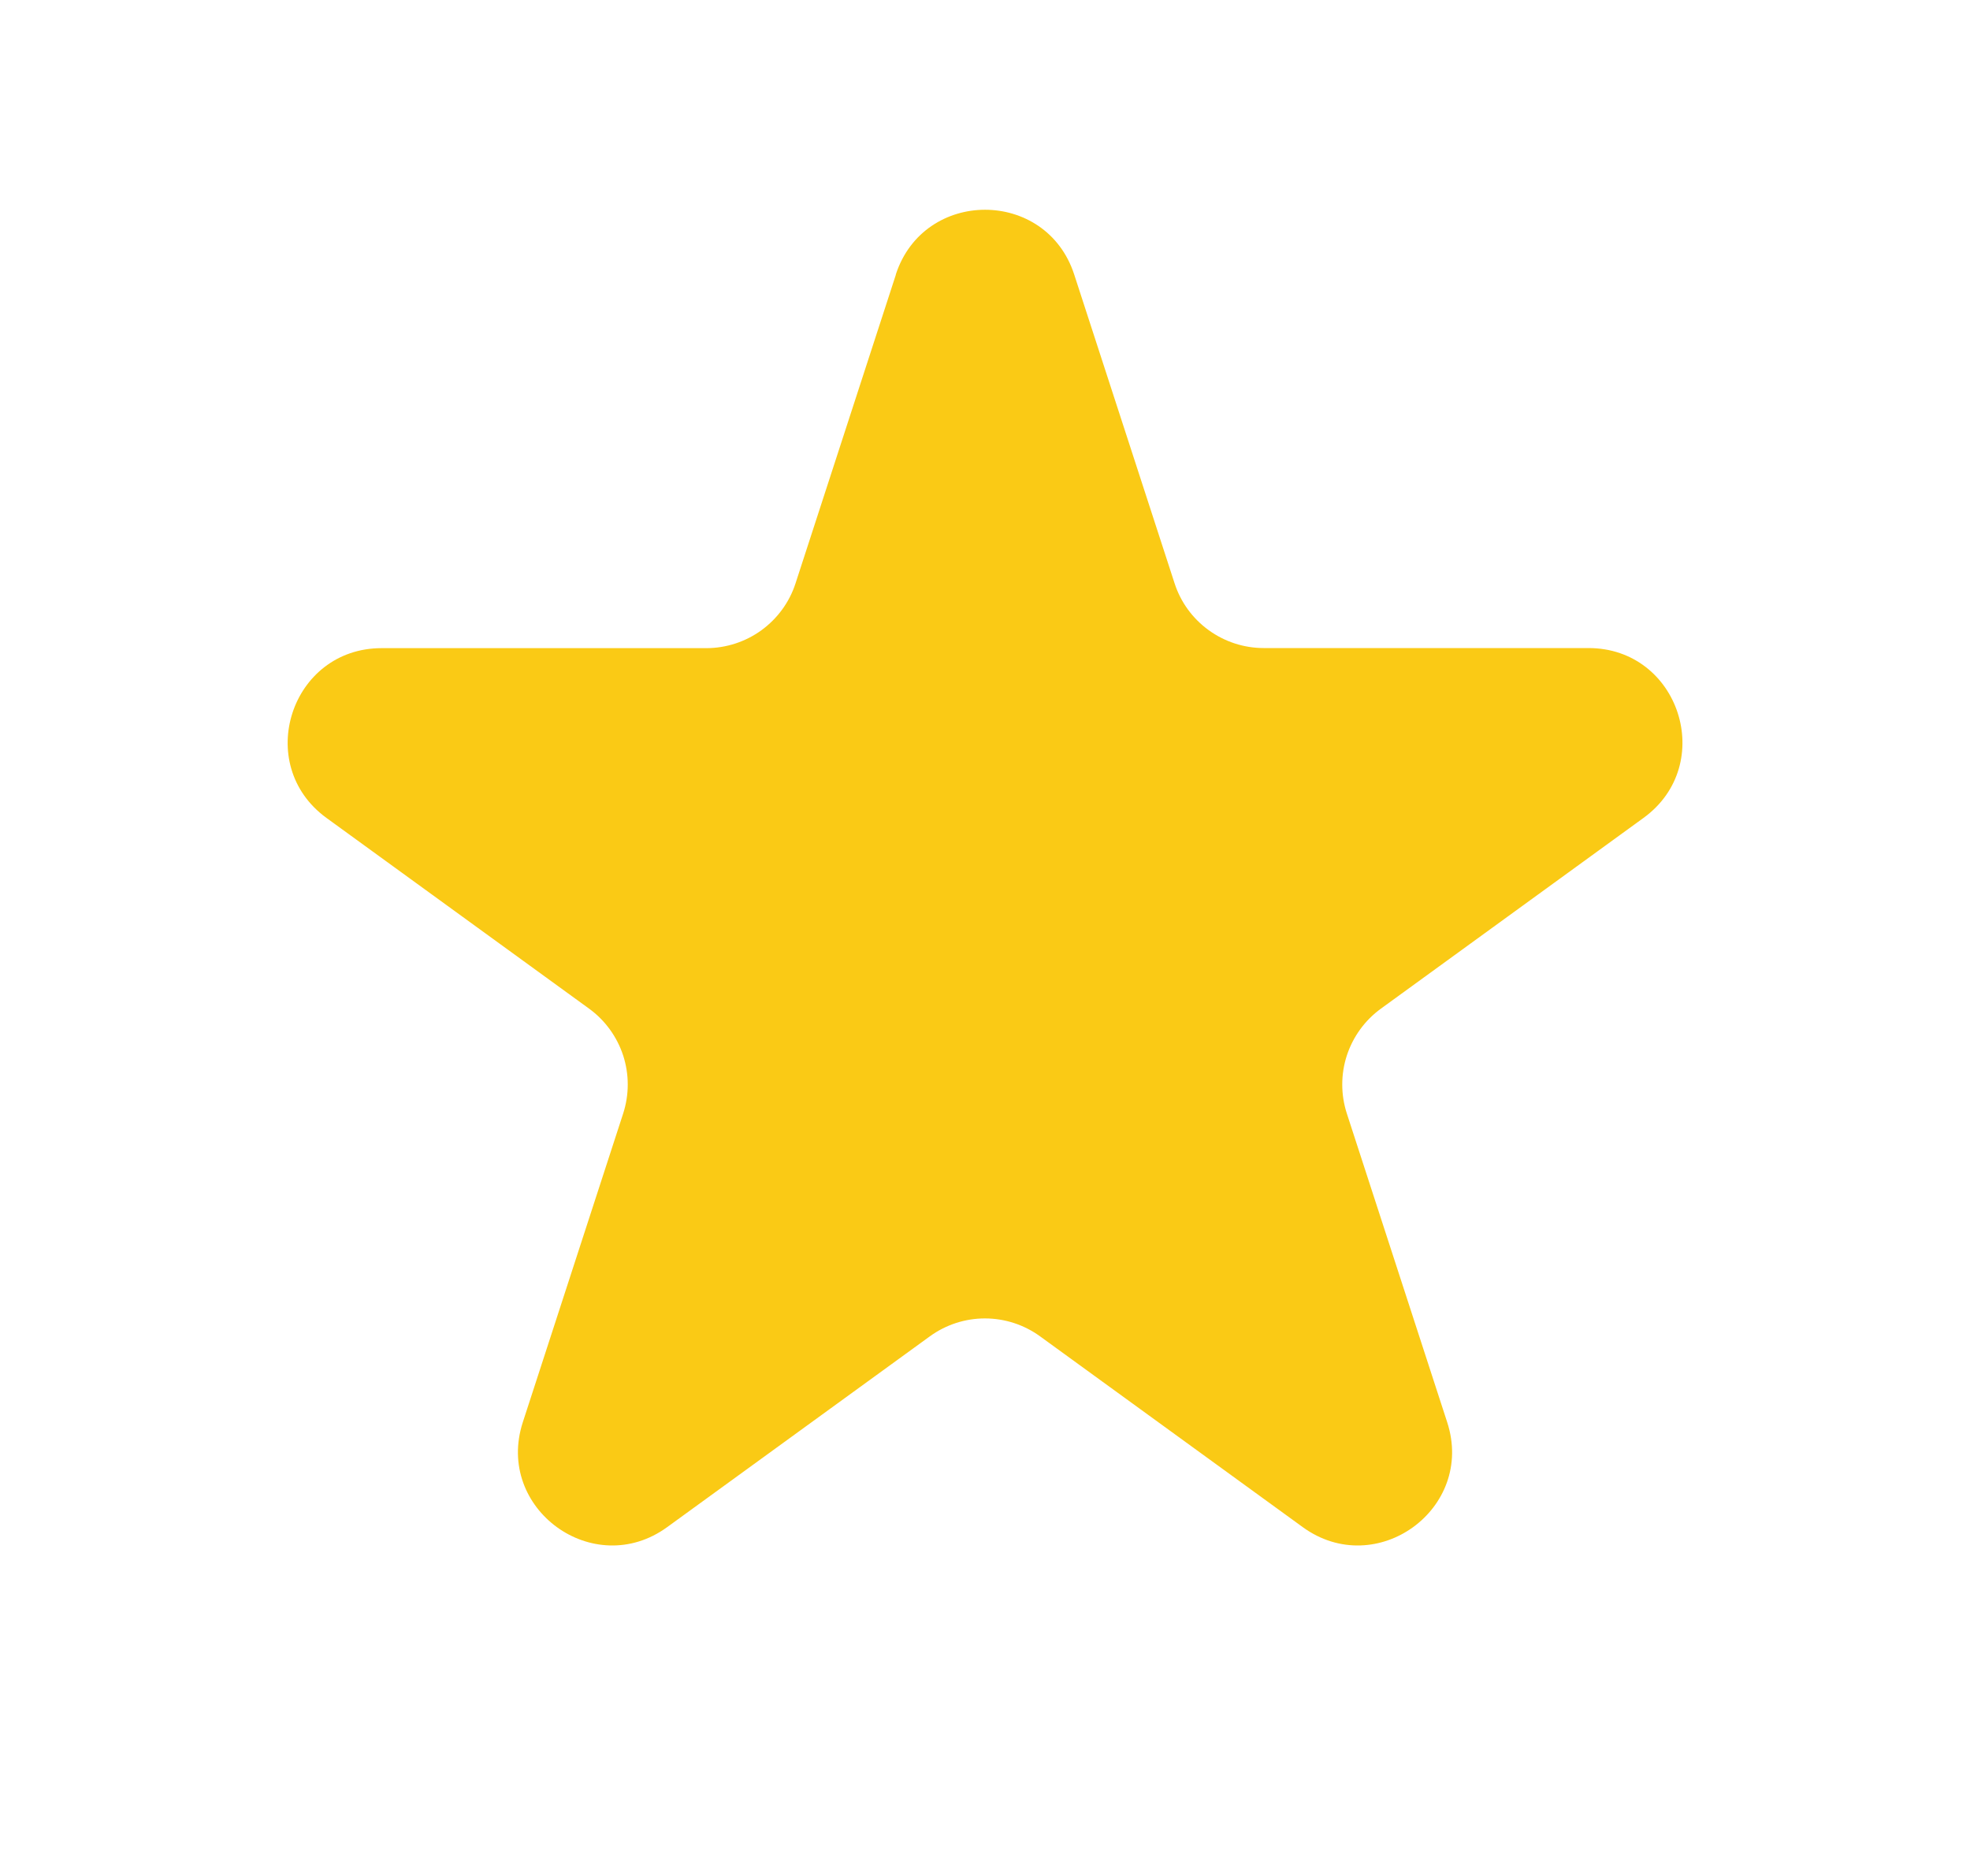 <svg width="21" height="20" viewBox="0 0 21 20" fill="none" xmlns="http://www.w3.org/2000/svg">
<path d="M9.549 2.927C9.849 2.006 11.152 2.006 11.451 2.927L12.521 6.219C12.586 6.42 12.713 6.594 12.884 6.718C13.055 6.842 13.26 6.909 13.471 6.909H16.933C17.902 6.909 18.304 8.149 17.521 8.719L14.721 10.753C14.55 10.877 14.423 11.052 14.357 11.253C14.292 11.454 14.292 11.67 14.357 11.871L15.427 15.163C15.727 16.084 14.672 16.851 13.887 16.281L11.087 14.247C10.916 14.123 10.711 14.056 10.499 14.056C10.288 14.056 10.083 14.123 9.912 14.247L7.112 16.281C6.328 16.851 5.274 16.084 5.573 15.163L6.643 11.871C6.708 11.67 6.708 11.454 6.643 11.253C6.577 11.052 6.45 10.877 6.279 10.753L3.48 8.72C2.697 8.15 3.1 6.91 4.068 6.91H7.529C7.74 6.91 7.946 6.843 8.117 6.719C8.287 6.595 8.415 6.421 8.48 6.22L9.55 2.928L9.549 2.927Z" fill="#FACA15"/>
</svg>
